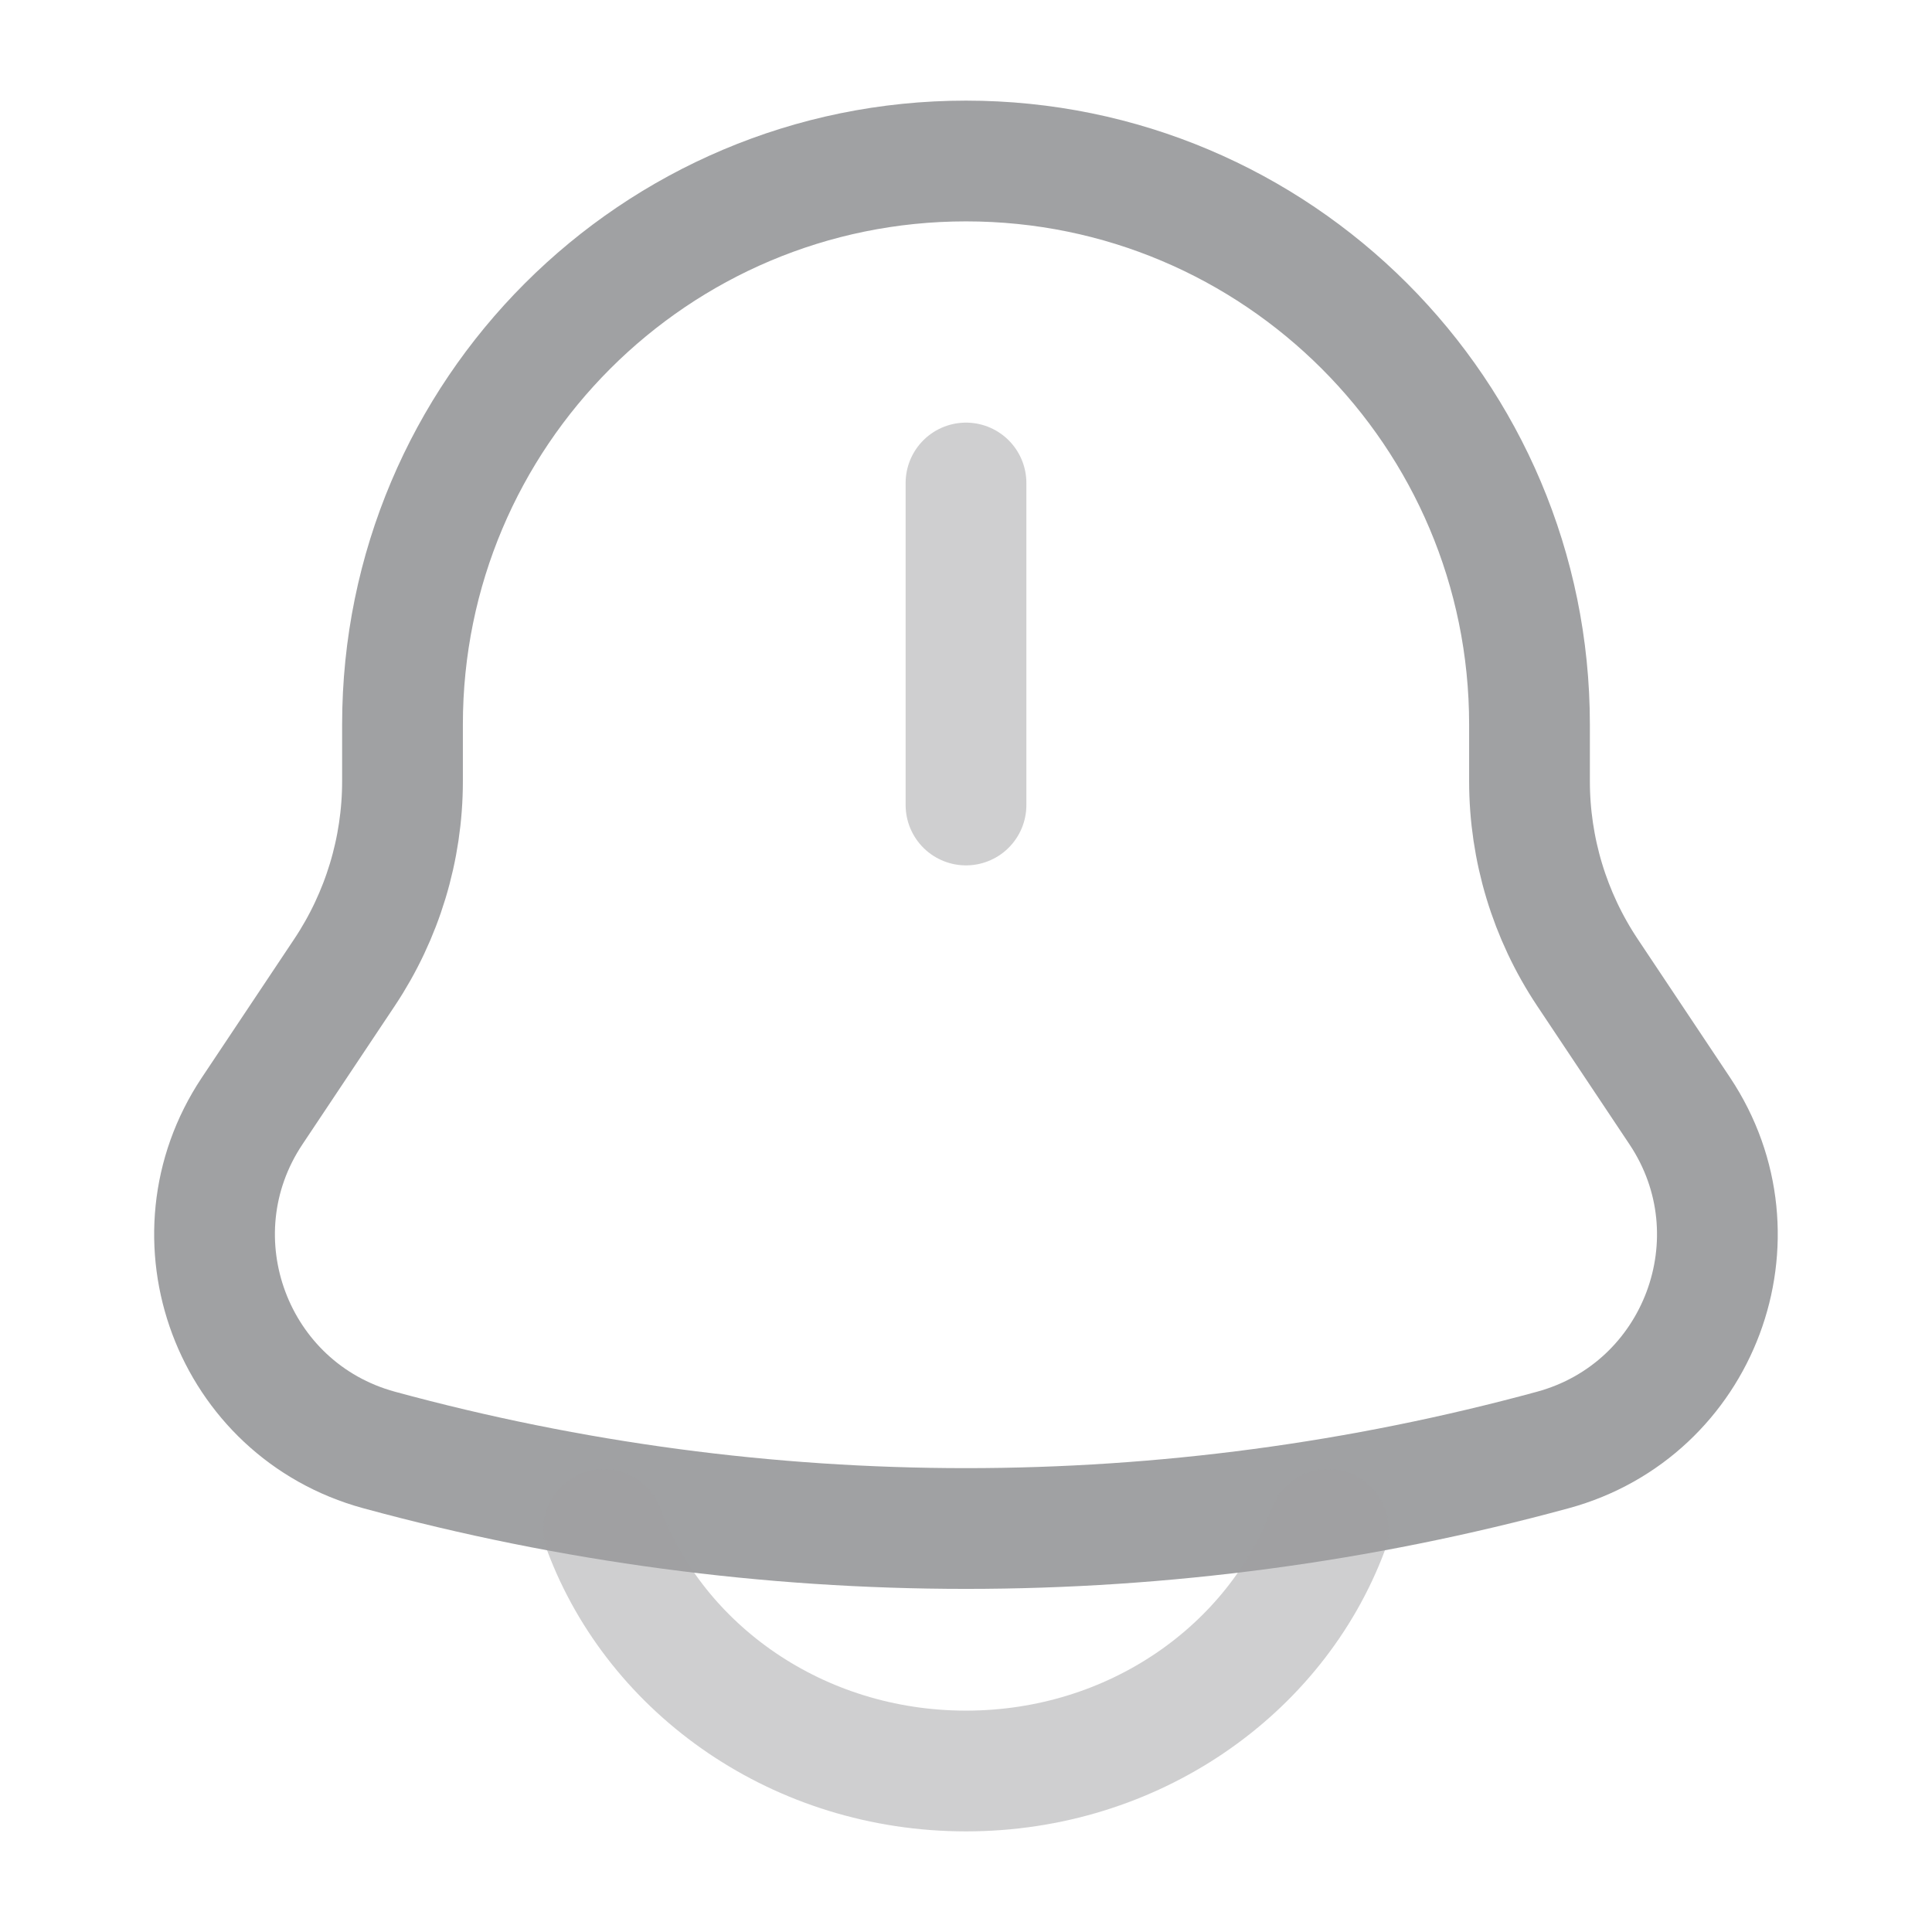 <svg width="24" height="24" viewBox="0 0 24 24" fill="none" xmlns="http://www.w3.org/2000/svg">
<path d="M19 9.704V9C19 5.134 15.866 2 12 2C8.134 2 5 5.134 5 9V9.704C5 10.549 4.749 11.375 4.281 12.078L3.132 13.801C2.083 15.375 2.884 17.514 4.709 18.012C9.482 19.313 14.517 19.313 19.291 18.012C21.115 17.514 21.916 15.375 20.867 13.801L19.718 12.078C19.25 11.375 19 10.549 19 9.704Z" stroke="#A0A1A3" stroke-width="1.5"/>
<path opacity="0.5" d="M7.5 19C8.155 20.748 9.922 22 12 22C14.078 22 15.845 20.748 16.5 19" stroke="#A0A1A3" stroke-width="1.5" stroke-linecap="round"/>
<path opacity="0.5" d="M12 6V10" stroke="#A0A1A3" stroke-width="1.5" stroke-linecap="round"/>
</svg>
